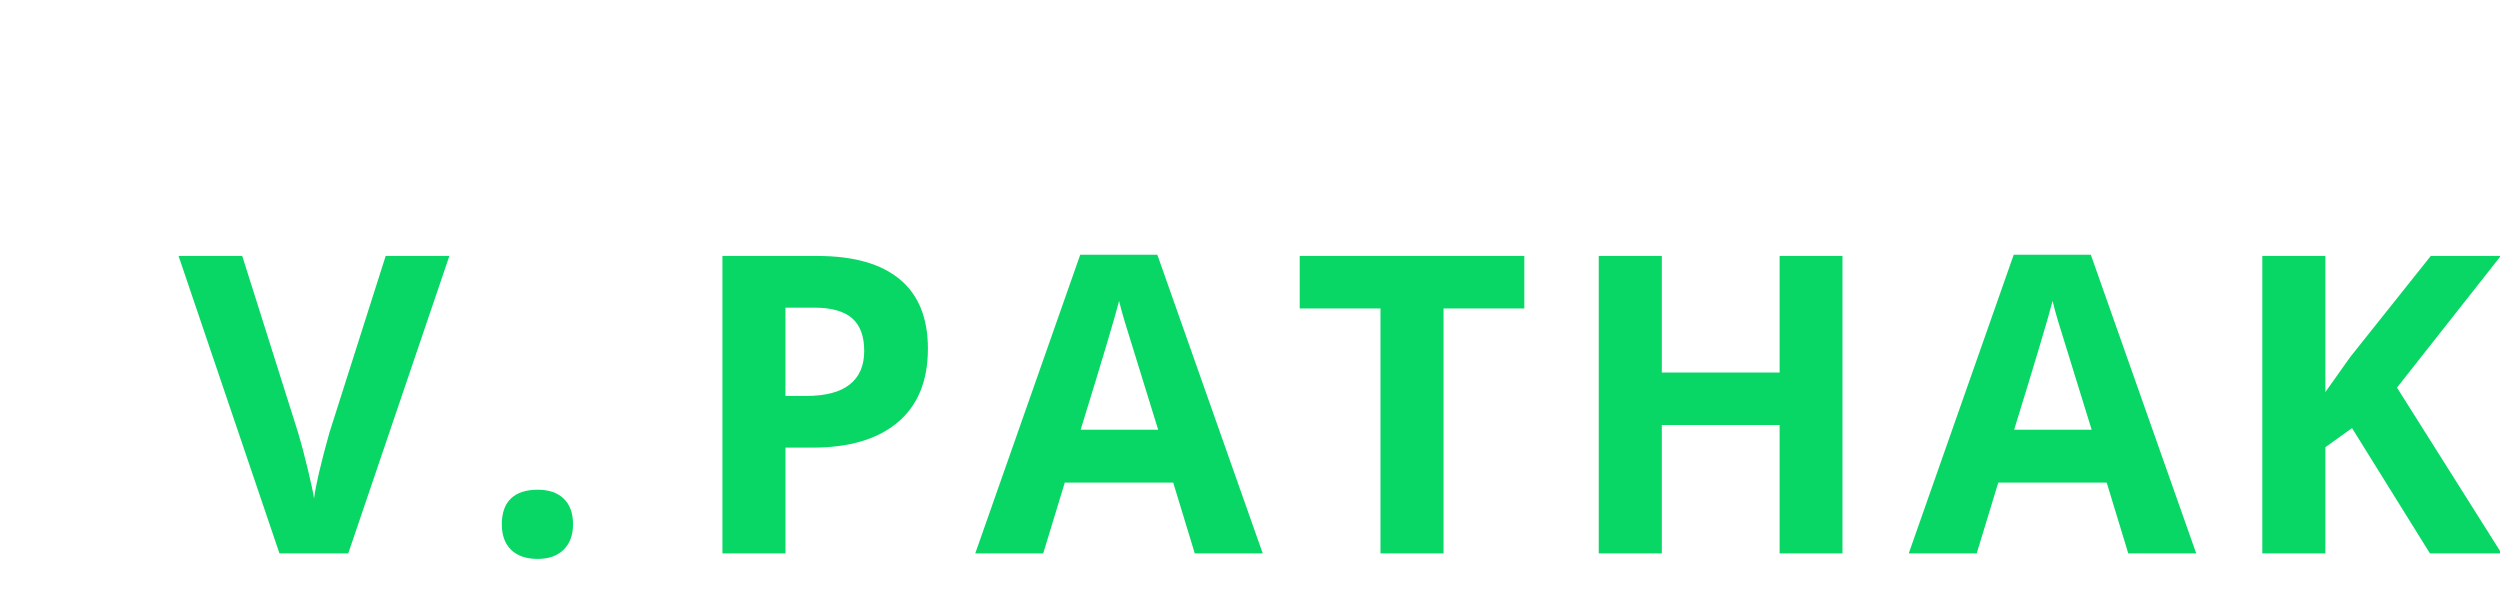 <?xml version="1.0"?>
<svg version="1.1" xmlns="http://www.w3.org/2000/svg" width="210" height="51" style=""><path fill="#08d665" d="M32.397,21.501l5.349,0l-8.494,24.985l-5.776,0l-8.477-24.985l5.349,0l4.7,14.868q0.393,1.316,0.812,3.068t0.521,2.435q0.188-1.572,1.282-5.503z M42.152,44.042q0-1.436,0.769-2.17t2.239-0.735q1.418,0,2.196,0.752t0.778,2.153q0,1.35-0.786,2.128t-2.188,0.778q-1.436,0-2.222-0.76t-0.786-2.145z"/><path fill="#08d665" d="M65.981,33.259l1.743,0q2.444,0,3.657-0.966t1.213-2.811q0-1.863-1.017-2.751t-3.187-0.889l-2.41,0l0,7.417z M77.944,29.294q0,4.033-2.521,6.169t-7.169,2.136l-2.273,0l0,8.887l-5.298,0l0-24.985l7.981,0q4.546,0,6.913,1.957t2.367,5.836z M100.362,46.486l-1.812-5.947l-9.109,0l-1.812,5.947l-5.708,0l8.818-25.088l6.477,0l8.853,25.088l-5.708,0z M97.286,36.096q-2.512-8.083-2.828-9.143t-0.453-1.675q-0.564,2.188-3.23,10.818l6.511,0z M121.259,46.486l-5.298,0l0-20.576l-6.785,0l0-4.409l18.867,0l0,4.409l-6.785,0l0,20.576z M154.768,46.486l-5.281,0l0-10.784l-9.895,0l0,10.784l-5.298,0l0-24.985l5.298,0l0,9.792l9.895,0l0-9.792l5.281,0l0,24.985z M178.775,46.486l-1.812-5.947l-9.109,0l-1.812,5.947l-5.708,0l8.818-25.088l6.477,0l8.853,25.088l-5.708,0z M175.699,36.096q-2.512-8.083-2.828-9.143t-0.453-1.675q-0.564,2.188-3.23,10.818l6.511,0z M210.131,46.486l-6.016,0l-6.545-10.527l-2.239,1.606l0,8.921l-5.298,0l0-24.985l5.298,0l0,11.433l2.085-2.939l6.768-8.494l5.879,0l-8.716,11.057z"/></svg>

